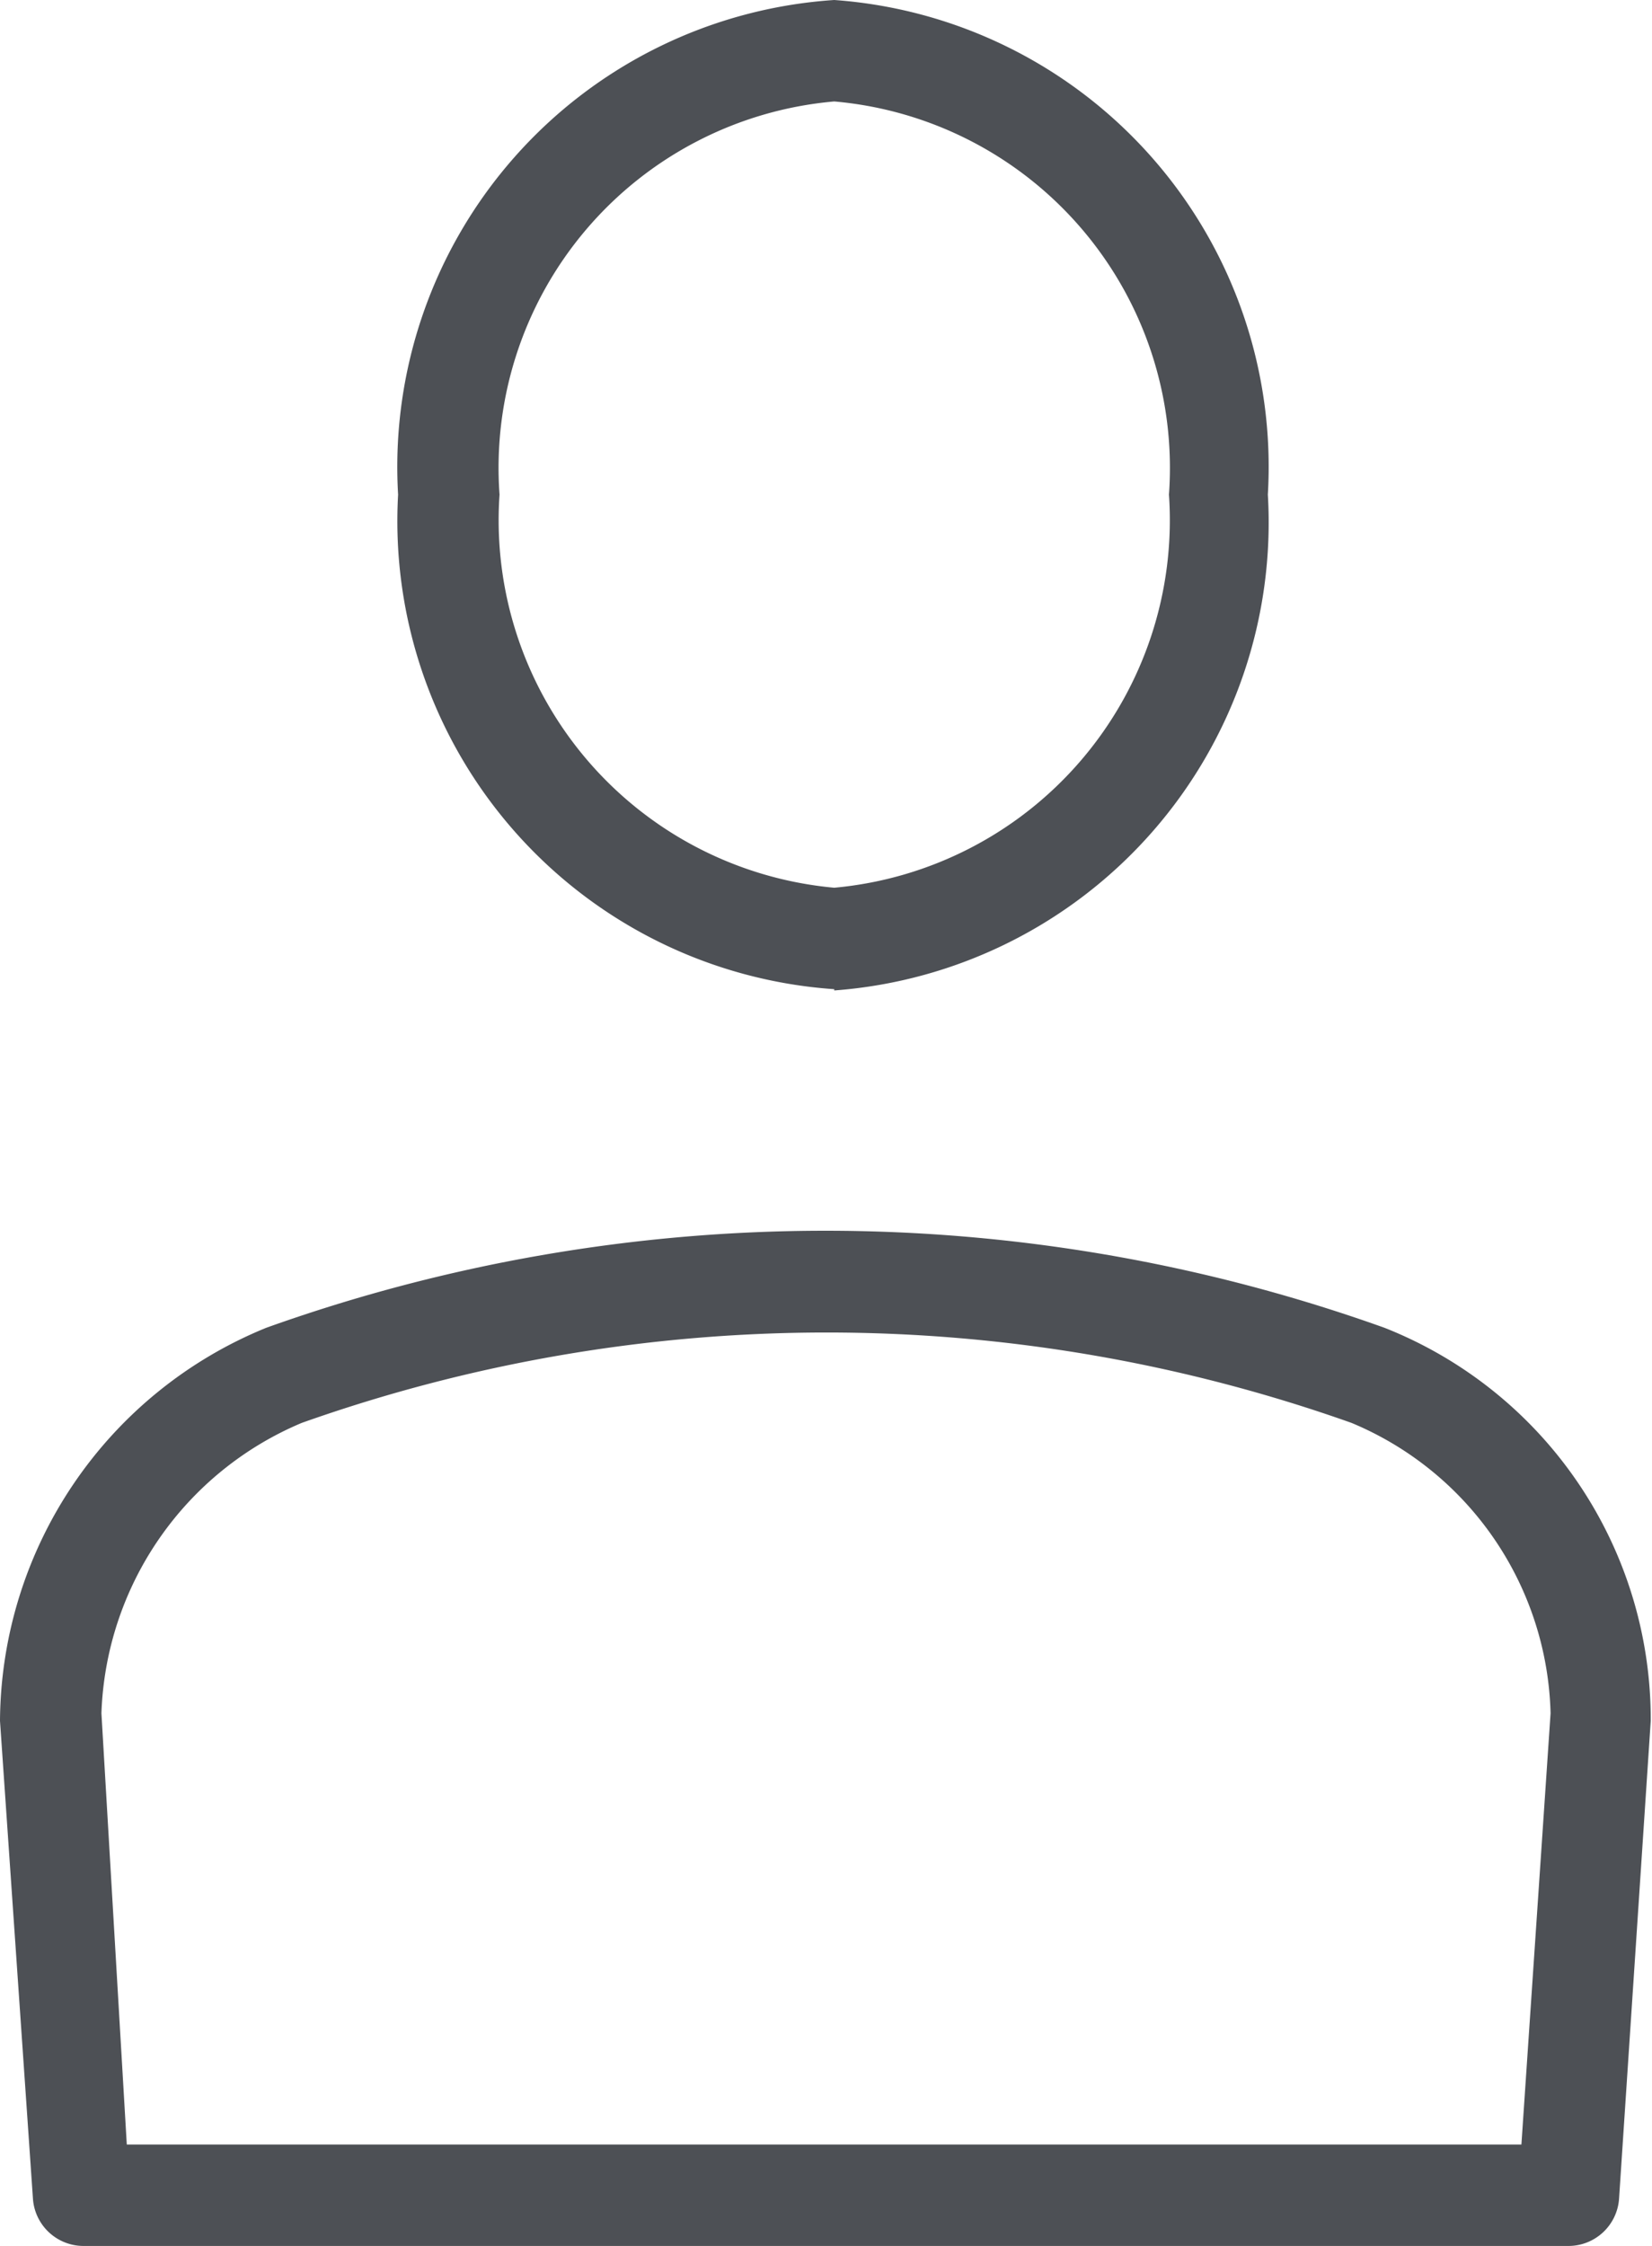 <svg xmlns="http://www.w3.org/2000/svg" viewBox="0 0 13.03 17.71"><defs><style>.cls-1{fill:#4d5055;}</style></defs><title>Resurs 14</title><g id="Lager_2" data-name="Lager 2"><g id="Lager_1-2" data-name="Lager 1"><path class="cls-1" d="M6.58.8A2.9,2.9,0,0,0,3.94,3.9,2.91,2.91,0,0,0,6.58,7,2.91,2.91,0,0,0,9.22,3.9,2.9,2.9,0,0,0,6.58.8m0,7A3.7,3.7,0,0,1,3.14,3.9,3.69,3.69,0,0,1,6.58,0,3.69,3.69,0,0,1,10,3.9,3.7,3.7,0,0,1,6.58,7.81"/><path class="cls-1" d="M1,16.91H12l.23-3.4a2.55,2.55,0,0,0-1.57-2.29,12.38,12.38,0,0,0-8.28,0A2.58,2.58,0,0,0,.8,13.51Zm11.33.8H.66a.4.4,0,0,1-.4-.37L0,13.57a3.37,3.37,0,0,1,2.1-3.1,13.09,13.09,0,0,1,8.82,0,3.32,3.32,0,0,1,2.1,3.1l-.25,3.77a.4.4,0,0,1-.4.37"/></g></g></svg>